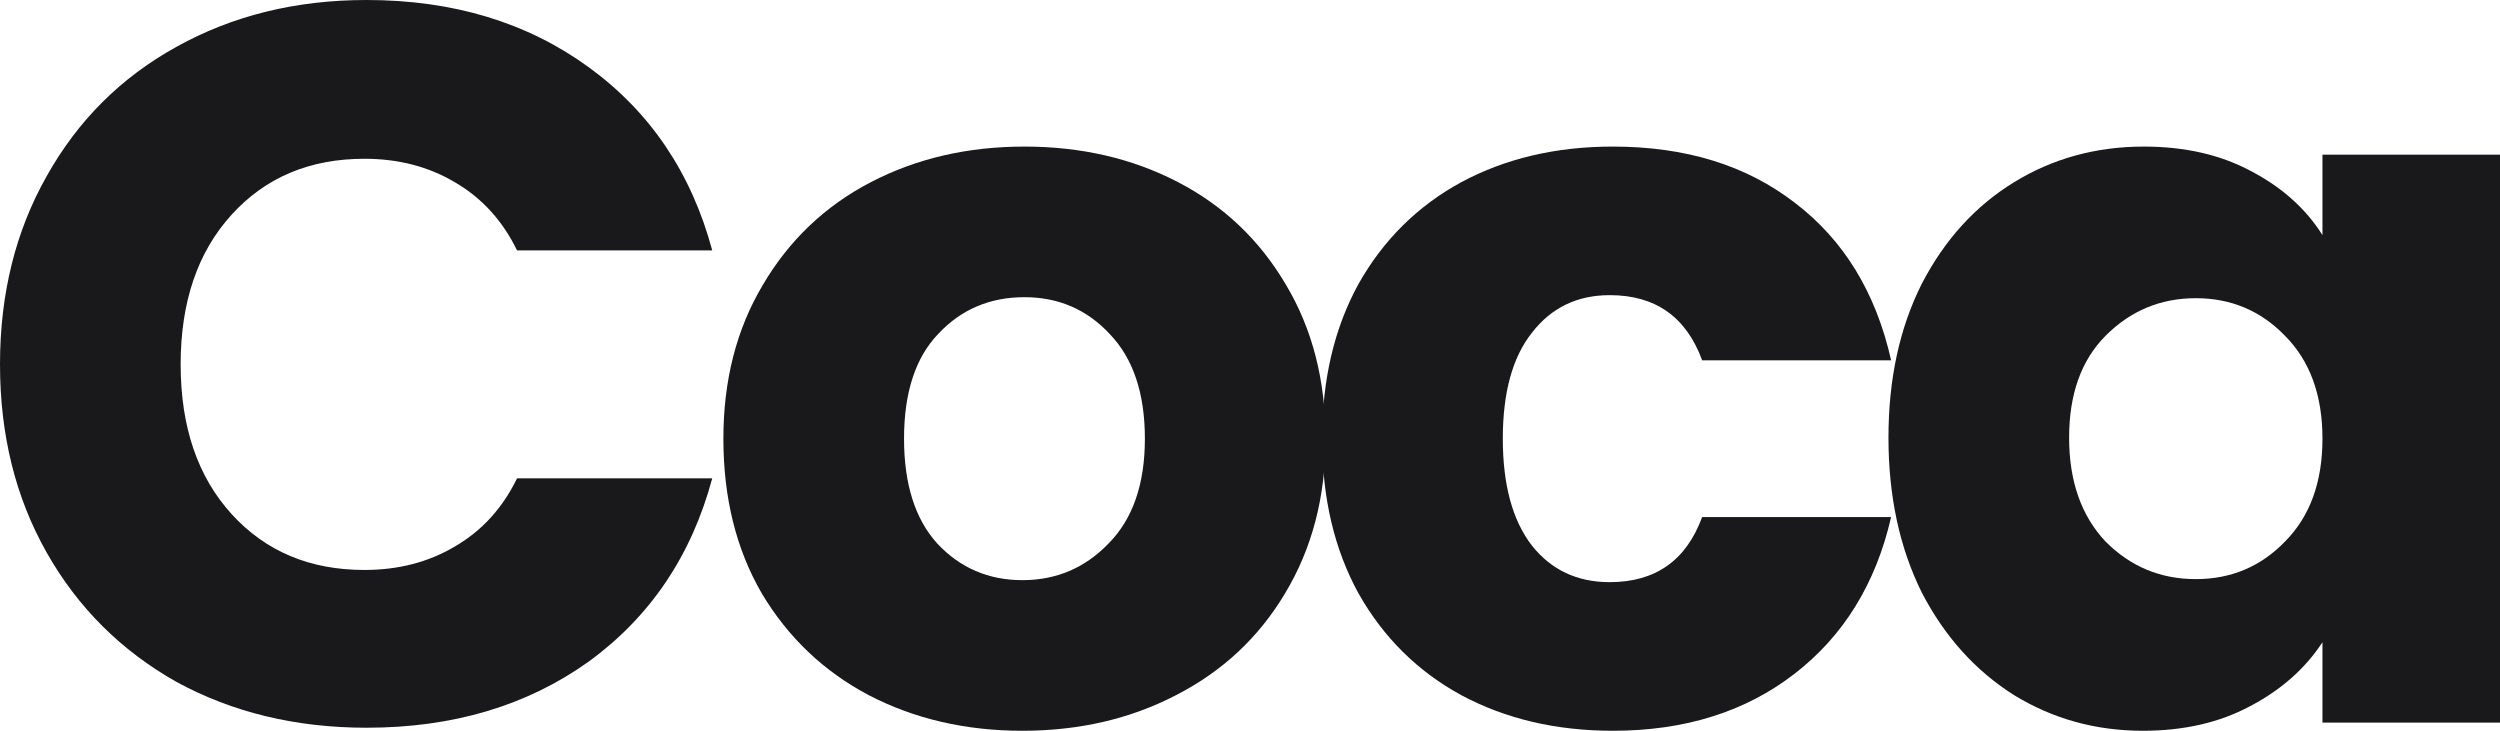 <svg width="65" height="19" viewBox="0 0 65 19" fill="none" xmlns="http://www.w3.org/2000/svg">
<path d="M0 9.474C0 7.639 0.405 6.007 1.215 4.578C2.025 3.131 3.149 2.011 4.589 1.217C6.047 0.406 7.693 0 9.529 0C11.779 0 13.704 0.582 15.306 1.747C16.907 2.911 17.978 4.499 18.518 6.51H13.443C13.065 5.734 12.525 5.143 11.824 4.737C11.14 4.331 10.357 4.128 9.475 4.128C8.053 4.128 6.902 4.613 6.02 5.584C5.138 6.554 4.697 7.851 4.697 9.474C4.697 11.097 5.138 12.393 6.02 13.364C6.902 14.334 8.053 14.819 9.475 14.819C10.357 14.819 11.14 14.616 11.824 14.21C12.525 13.805 13.065 13.214 13.443 12.437H18.518C17.978 14.448 16.907 16.036 15.306 17.201C13.704 18.347 11.779 18.921 9.529 18.921C7.693 18.921 6.047 18.524 4.589 17.73C3.149 16.918 2.025 15.798 1.215 14.369C0.405 12.94 0 11.308 0 9.474Z" fill="#19191C"/>
<path d="M26.582 19C25.106 19 23.774 18.691 22.587 18.074C21.417 17.456 20.49 16.574 19.806 15.428C19.14 14.281 18.808 12.94 18.808 11.405C18.808 9.888 19.149 8.556 19.833 7.409C20.517 6.245 21.453 5.354 22.641 4.737C23.828 4.119 25.16 3.811 26.636 3.811C28.112 3.811 29.443 4.119 30.631 4.737C31.819 5.354 32.755 6.245 33.438 7.409C34.122 8.556 34.464 9.888 34.464 11.405C34.464 12.922 34.113 14.263 33.411 15.428C32.728 16.574 31.783 17.456 30.577 18.074C29.389 18.691 28.058 19 26.582 19ZM26.582 15.084C27.464 15.084 28.211 14.766 28.822 14.131C29.452 13.496 29.767 12.587 29.767 11.405C29.767 10.223 29.461 9.315 28.849 8.68C28.256 8.045 27.518 7.727 26.636 7.727C25.736 7.727 24.989 8.045 24.395 8.68C23.802 9.297 23.505 10.206 23.505 11.405C23.505 12.587 23.793 13.496 24.368 14.131C24.962 14.766 25.7 15.084 26.582 15.084Z" fill="#19191C"/>
<path d="M34.376 11.405C34.376 9.87 34.691 8.53 35.321 7.383C35.968 6.236 36.859 5.354 37.993 4.737C39.145 4.119 40.458 3.811 41.934 3.811C43.824 3.811 45.398 4.296 46.658 5.266C47.936 6.236 48.773 7.604 49.169 9.368H44.256C43.842 8.239 43.041 7.674 41.853 7.674C41.007 7.674 40.333 8 39.829 8.653C39.325 9.288 39.073 10.206 39.073 11.405C39.073 12.605 39.325 13.531 39.829 14.184C40.333 14.819 41.007 15.136 41.853 15.136C43.041 15.136 43.842 14.572 44.256 13.443H49.169C48.773 15.172 47.936 16.53 46.658 17.518C45.38 18.506 43.806 19 41.934 19C40.458 19 39.145 18.691 37.993 18.074C36.859 17.456 35.968 16.574 35.321 15.428C34.691 14.281 34.376 12.94 34.376 11.405Z" fill="#19191C"/>
<path d="M49.1 11.379C49.1 9.862 49.388 8.53 49.964 7.383C50.558 6.236 51.359 5.354 52.367 4.737C53.374 4.119 54.499 3.811 55.741 3.811C56.803 3.811 57.73 4.022 58.521 4.446C59.331 4.869 59.952 5.425 60.384 6.113V4.022H65V18.788H60.384V16.698C59.934 17.386 59.304 17.942 58.494 18.365C57.703 18.788 56.776 19 55.714 19C54.49 19 53.374 18.691 52.367 18.074C51.359 17.439 50.558 16.548 49.964 15.401C49.388 14.237 49.1 12.896 49.1 11.379ZM60.384 11.405C60.384 10.276 60.06 9.385 59.412 8.733C58.782 8.08 58.008 7.753 57.091 7.753C56.173 7.753 55.39 8.08 54.742 8.733C54.112 9.368 53.797 10.25 53.797 11.379C53.797 12.508 54.112 13.408 54.742 14.078C55.39 14.731 56.173 15.057 57.091 15.057C58.008 15.057 58.782 14.731 59.412 14.078C60.06 13.425 60.384 12.534 60.384 11.405Z" fill="#19191C"/>
</svg>
